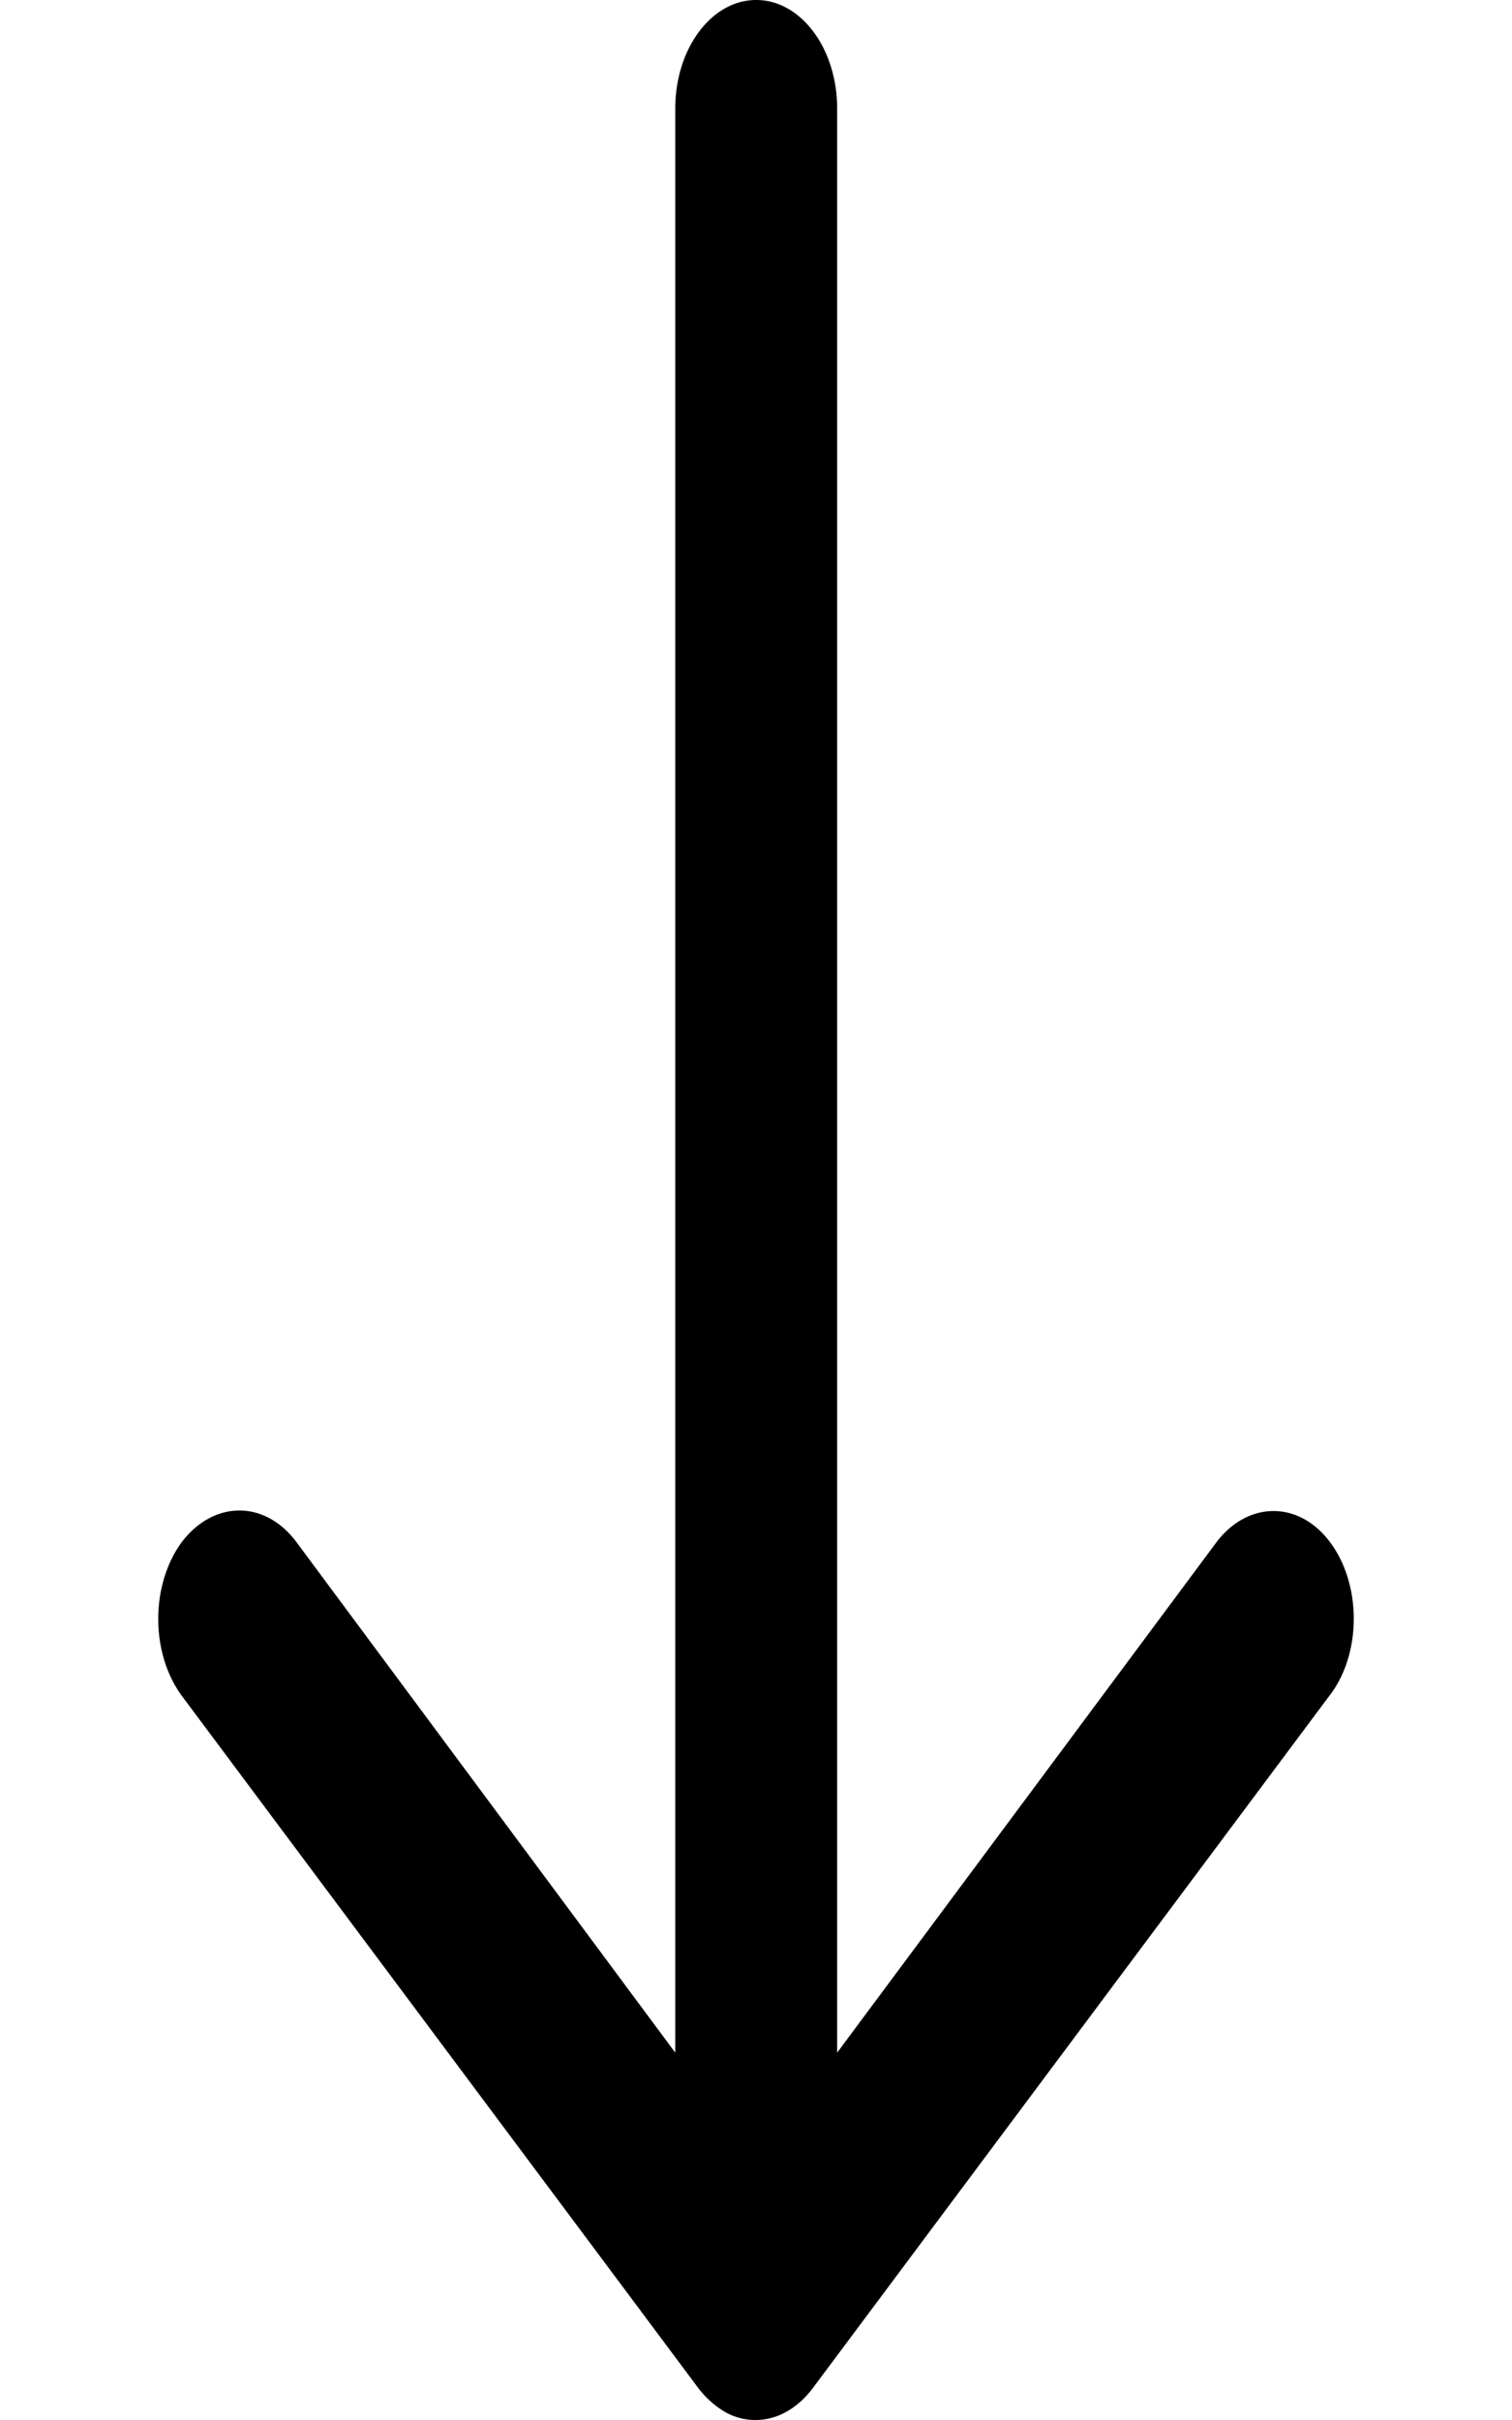 <svg xmlns="http://www.w3.org/2000/svg" width="50" height="80" viewBox="0 0 248.78 503.415">
  <path id="Icon_ionic-ios-arrow-round-down" data-name="Icon ionic-ios-arrow-round-down" d="M255.264,328.913c-6.478-8.918-17.232-8.918-23.84-.175l-78.9,106.138V30.432c0-12.415-7.515-22.557-16.843-22.557s-16.843,10.142-16.843,22.557V434.877L39.93,328.564c-6.608-8.743-17.232-8.568-23.84.175-6.478,8.918-6.478,23.081.13,32L123.757,504.82h0a19.579,19.579,0,0,0,5.312,4.721,12.569,12.569,0,0,0,6.478,1.749c4.405,0,8.551-2.273,11.79-6.47L254.876,360.737C261.613,352.169,261.743,337.831,255.264,328.913Z" transform="translate(-11.247 -7.875)"/>
</svg>
